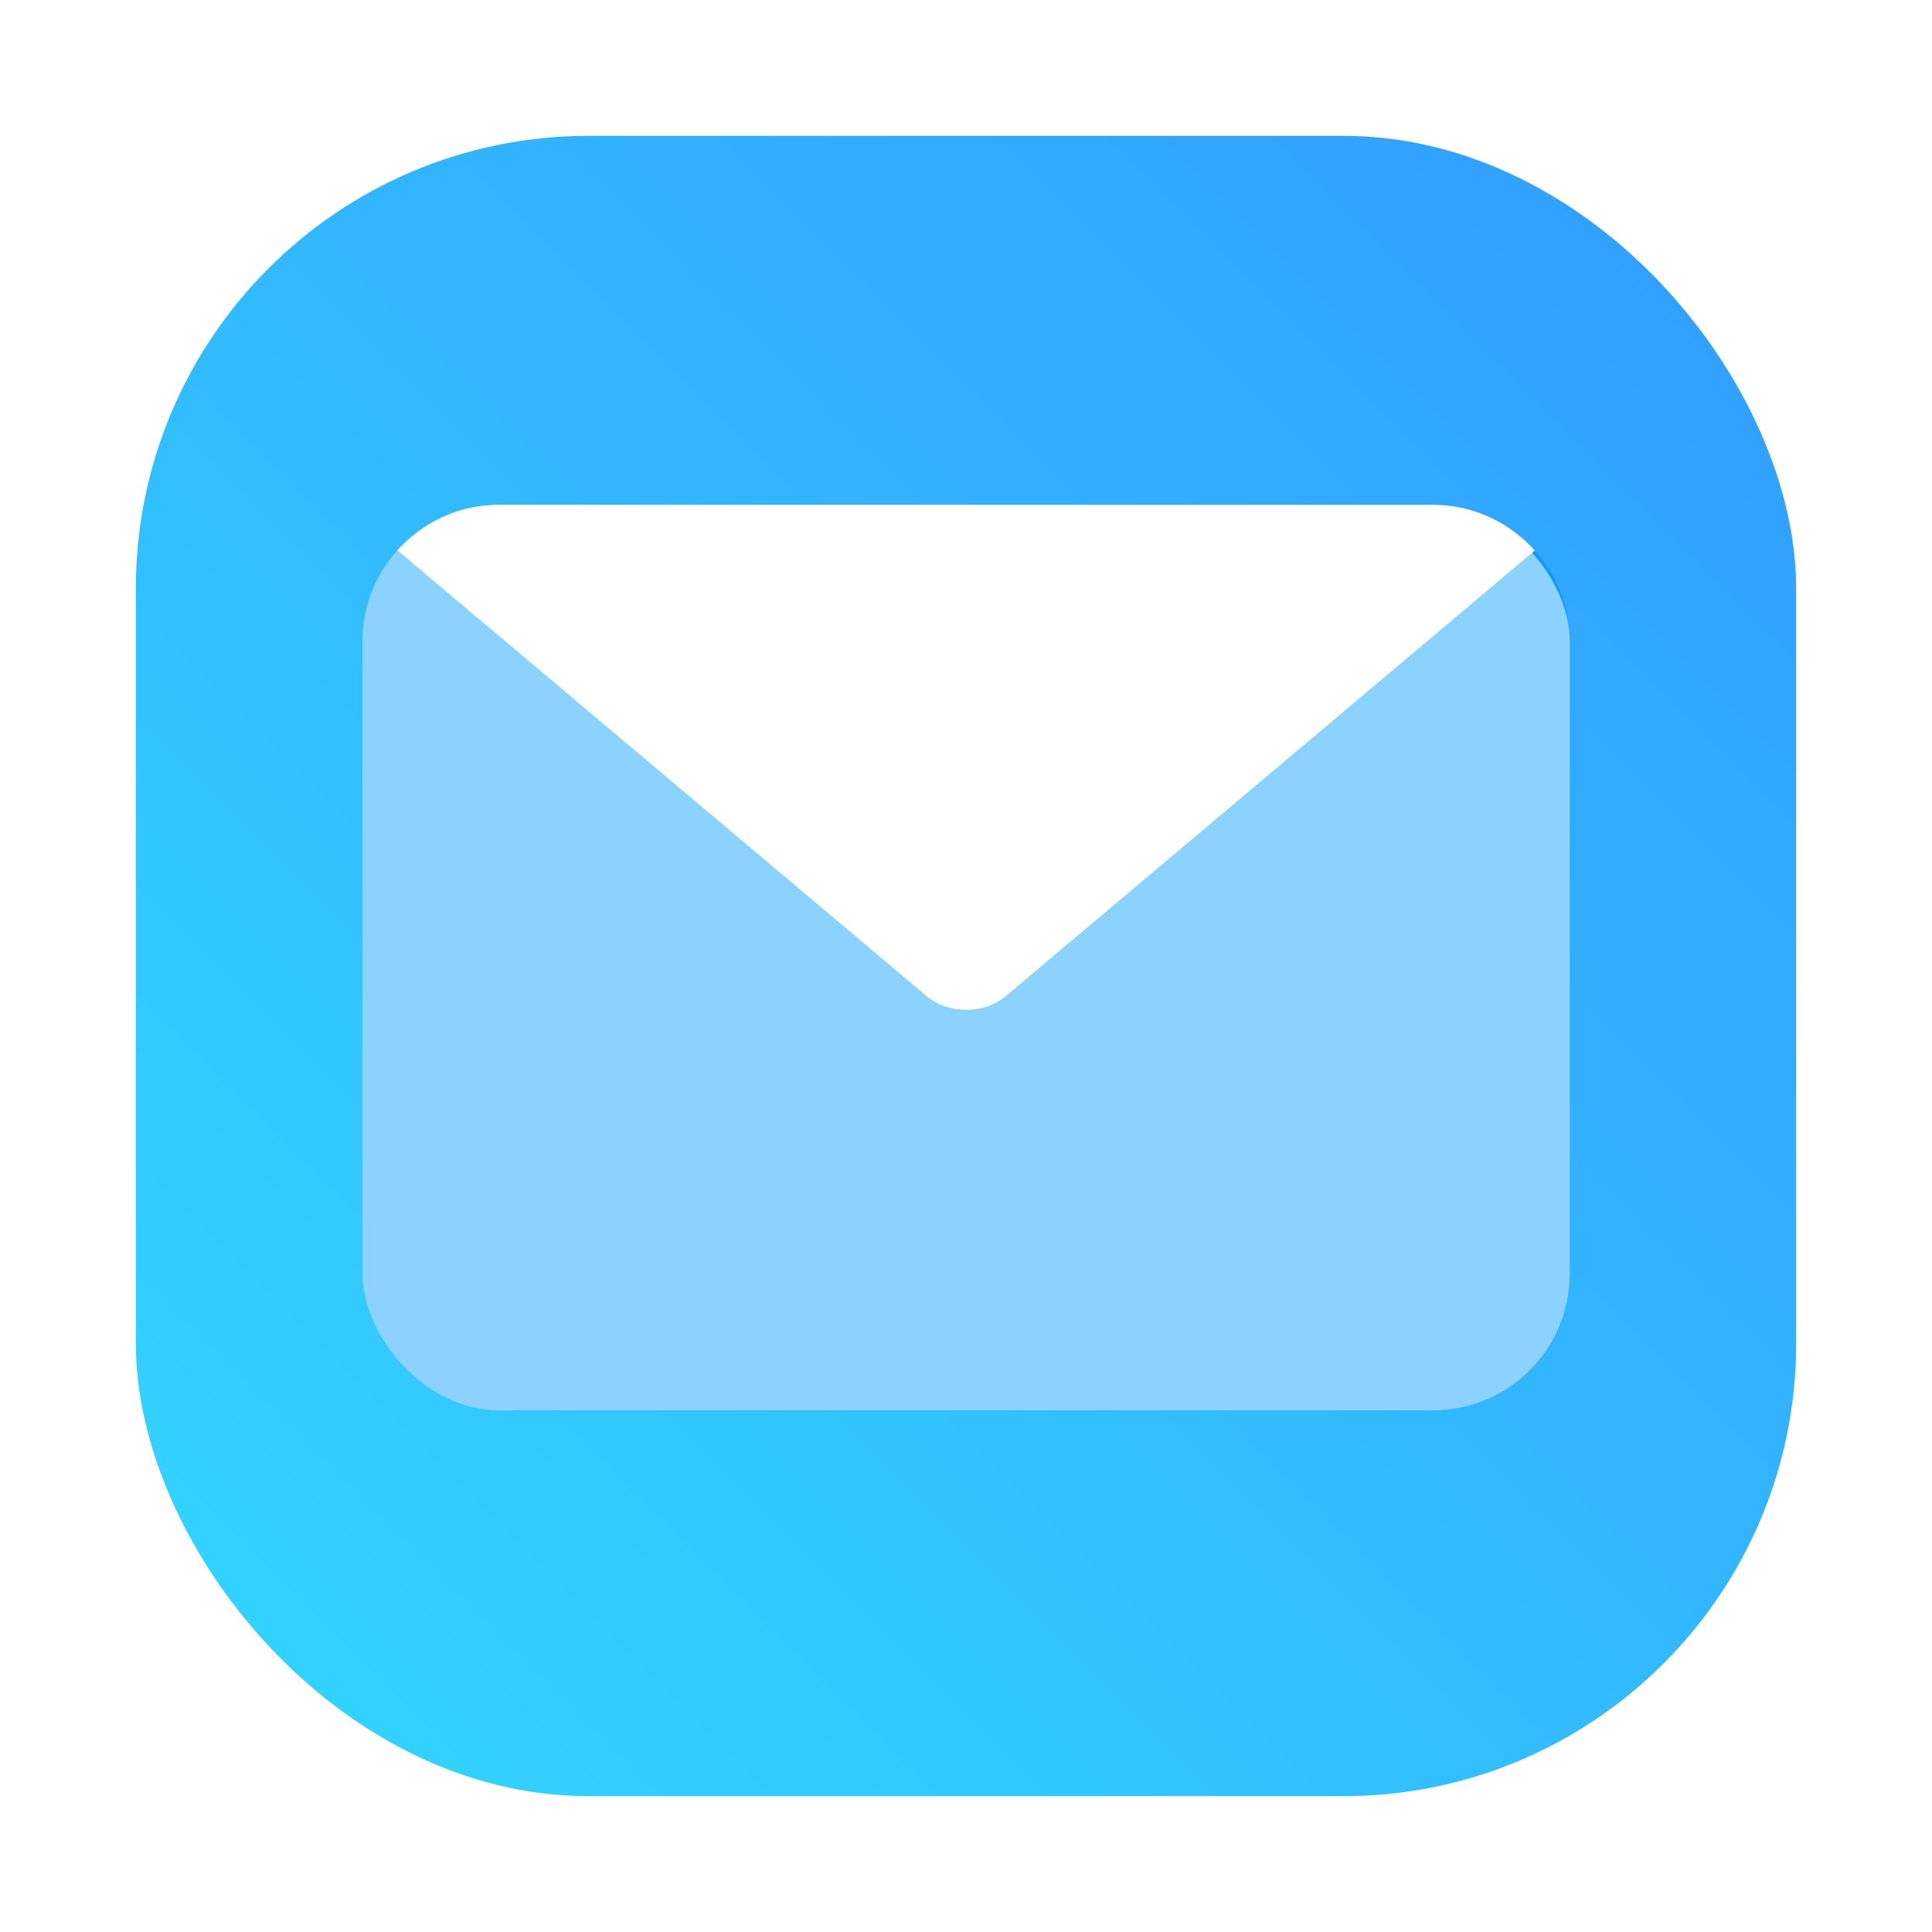 <?xml version="1.0" encoding="UTF-8" standalone="no"?>
<svg
   xmlns:dc="http://purl.org/dc/elements/1.1/"
   xmlns:cc="http://creativecommons.org/ns#"
   xmlns:rdf="http://www.w3.org/1999/02/22-rdf-syntax-ns#"
   xmlns:svg="http://www.w3.org/2000/svg"
   xmlns="http://www.w3.org/2000/svg"
   xmlns:sodipodi="http://sodipodi.sourceforge.net/DTD/sodipodi-0.dtd"
   xmlns:inkscape="http://www.inkscape.org/namespaces/inkscape"
   height="64"
   width="64"
   version="1.1"
   id="svg22"
   sodipodi:docname="mailspring.svg"
   inkscape:version="0.92.5 (2060ec1f9f, 2020-04-08)">
  <defs
     id="defs26">
    <linearGradient
       id="b-3"
       x1="399.57"
       x2="399.57"
       y1="545.8"
       y2="517.8"
       gradientTransform="matrix(2.143,0,0,2.143,-826.34,-1107.5)"
       gradientUnits="userSpaceOnUse">
      <stop
         stop-color="#3889e9"
         offset="0"
         id="stop2-6" />
      <stop
         stop-color="#5ea5fb"
         offset="1"
         id="stop4-7" />
    </linearGradient>
    <linearGradient
       id="k"
       x1="543.8"
       x2="503.8"
       gradientTransform="matrix(0,1,-1.167,0,-364.641,-492.8)"
       gradientUnits="userSpaceOnUse">
      <stop
         stop-color="#197cf1"
         offset="0"
         id="stop7-5" />
      <stop
         stop-color="#21c9fb"
         offset="1"
         id="stop9-3" />
    </linearGradient>
    <linearGradient
       id="g"
       x2="0"
       y1="44"
       y2="20"
       gradientTransform="translate(88.029,7)"
       gradientUnits="userSpaceOnUse">
      <stop
         stop-color="#eef1f2"
         offset="0"
         id="stop12" />
      <stop
         stop-color="#f9fafb"
         offset="1"
         id="stop14" />
    </linearGradient>
    <linearGradient
       id="i"
       x1="384.57"
       x2="414.57"
       gradientTransform="translate(-376.57,-492.8)"
       gradientUnits="userSpaceOnUse">
      <stop
         stop-opacity=".275"
         offset="0"
         id="stop17" />
      <stop
         stop-color="#fff"
         stop-opacity="0"
         offset="1"
         id="stop19" />
    </linearGradient>
    <linearGradient
       id="h"
       x1="432.57"
       x2="421.02"
       y1="547.8"
       y2="527.8"
       gradientTransform="translate(-376.57,-492.8)"
       gradientUnits="userSpaceOnUse">
      <stop
         stop-opacity=".082"
         offset="0"
         id="stop22" />
      <stop
         stop-opacity="0"
         offset="1"
         id="stop24" />
    </linearGradient>
    <linearGradient
       id="j"
       x1="384.57"
       x2="394.57"
       y1="547.8"
       y2="530.48"
       gradientTransform="translate(-376.57,-492.8)"
       gradientUnits="userSpaceOnUse">
      <stop
         stop-color="#fff"
         stop-opacity="0"
         offset="0"
         id="stop27" />
      <stop
         stop-color="#fff"
         stop-opacity=".314"
         offset="1"
         id="stop29" />
    </linearGradient>
    <filter
       id="f"
       x="-0.044"
       y="-0.031"
       width="1.087"
       height="1.061"
       color-interpolation-filters="sRGB">
      <feGaussianBlur
         stdDeviation="0.51"
         id="feGaussianBlur32" />
    </filter>
    <filter
       id="d"
       x="-0.034"
       y="-0.038"
       width="1.068"
       height="1.076"
       color-interpolation-filters="sRGB">
      <feGaussianBlur
         stdDeviation="0.57"
         id="feGaussianBlur35" />
    </filter>
    <filter
       id="a-5"
       x="-0.043"
       y="-0.1"
       width="1.086"
       height="1.2"
       color-interpolation-filters="sRGB">
      <feGaussianBlur
         stdDeviation="0.655"
         id="feGaussianBlur38" />
    </filter>
    <linearGradient
       id="linearGradient862"
       x1="7.937"
       x2="7.937"
       y1="15.081"
       y2="1.852"
       gradientTransform="matrix(3.78,0,0,3.78,80.029,0)"
       gradientUnits="userSpaceOnUse">
      <stop
         stop-color="#343434"
         offset="0"
         id="stop41" />
      <stop
         stop-color="#767676"
         offset="1"
         id="stop43" />
    </linearGradient>
    <filter
       id="filter2761"
       x="-0.024"
       y="-0.024"
       width="1.048"
       height="1.048"
       color-interpolation-filters="sRGB">
      <feGaussianBlur
         stdDeviation="0.146"
         id="feGaussianBlur909" />
    </filter>
    <linearGradient
       id="linearGradient1024-1"
       x1="1.332"
       x2="15.65"
       y1="15.576"
       y2="1.17"
       gradientTransform="matrix(3.78,0,0,3.78,0.752,-15.47)"
       gradientUnits="userSpaceOnUse">
      <stop
         stop-color="#00c8ff"
         offset="0"
         id="stop912" />
      <stop
         stop-color="#14a0ff"
         offset="1"
         id="stop914" />
    </linearGradient>
    <filter
       id="filter1655"
       x="-0.073"
       y="-0.098"
       width="1.147"
       height="1.196"
       color-interpolation-filters="sRGB">
      <feGaussianBlur
         stdDeviation="0.324"
         id="feGaussianBlur917" />
    </filter>
    <filter
       id="filter2761-3"
       x="-0.024"
       y="-0.024"
       width="1.048"
       height="1.048"
       color-interpolation-filters="sRGB">
      <feGaussianBlur
         stdDeviation="0.146"
         id="feGaussianBlur2" />
    </filter>
    <linearGradient
       id="linearGradient1024"
       x1="1.332"
       x2="15.65"
       y1="15.576"
       y2="1.17"
       gradientUnits="userSpaceOnUse"
       gradientTransform="translate(0.752,-6.049)">
      <stop
         stop-color="#00c8ff"
         offset="0"
         id="stop5" />
      <stop
         stop-color="#14a0ff"
         offset="1"
         id="stop7-6" />
    </linearGradient>
    <filter
       id="filter914"
       x="-0.085"
       y="-0.083"
       width="1.17"
       height="1.166"
       color-interpolation-filters="sRGB">
      <feGaussianBlur
         stdDeviation="0.336"
         id="feGaussianBlur10" />
    </filter>
    <style
       type="text/css"
       id="style862" />
    <filter
       id="filter1057"
       x="-0.027"
       y="-0.027"
       width="1.054"
       height="1.054"
       color-interpolation-filters="sRGB">
      <feGaussianBlur
         stdDeviation="0.619"
         id="feGaussianBlur864" />
    </filter>
    <linearGradient
       id="linearGradient1053"
       x1="-127"
       x2="-72"
       y1="60"
       y2="5"
       gradientTransform="translate(131.5,-0.51)"
       gradientUnits="userSpaceOnUse">
      <stop
         stop-color="#32d7ff"
         offset="0"
         id="stop867" />
      <stop
         stop-color="#329bff"
         offset="1"
         id="stop869" />
    </linearGradient>
    <style
       type="text/css"
       id="style872" />
    <style
       type="text/css"
       id="style874" />
    <style
       type="text/css"
       id="style876" />
    <style
       type="text/css"
       id="style878" />
    <style
       type="text/css"
       id="style880" />
    <style
       type="text/css"
       id="style882" />
    <style
       type="text/css"
       id="style884" />
  </defs>
  <sodipodi:namedview
     pagecolor="#ffffff"
     bordercolor="#666666"
     borderopacity="1"
     objecttolerance="10"
     gridtolerance="10"
     guidetolerance="10"
     inkscape:pageopacity="0"
     inkscape:pageshadow="2"
     inkscape:window-width="1366"
     inkscape:window-height="694"
     id="namedview24"
     showgrid="false"
     inkscape:zoom="5.7084141"
     inkscape:cx="-7.1919056"
     inkscape:cy="19.489167"
     inkscape:window-x="0"
     inkscape:window-y="0"
     inkscape:window-maximized="1"
     inkscape:current-layer="svg22" />
  <linearGradient
     id="a"
     gradientTransform="matrix(1.016,0,0,0.886,-65.087,59.629)"
     gradientUnits="userSpaceOnUse"
     x1="466.376"
     x2="466.489"
     y1="542.679"
     y2="502.377">
    <stop
       offset="0"
       stop-color="#197df1"
       id="stop2" />
    <stop
       offset="1"
       stop-color="#20bcfa"
       id="stop4" />
  </linearGradient>
  <linearGradient
     gradientUnits="userSpaceOnUse"
     x1="258.657"
     x2="257.505"
     y1="1.708"
     y2="564.005"
     id="linearGradient11">
    <stop
       offset="0"
       stop-color="#333"
       id="stop7" />
    <stop
       offset="1"
       stop-color="#353535"
       id="stop9" />
  </linearGradient>
  <linearGradient
     id="b"
     gradientUnits="userSpaceOnUse"
     x1="258.657"
     x2="257.505"
     y1="1.708"
     y2="564.005">
    <stop
       offset="0"
       stop-color="#e9e9e9"
       id="stop13" />
    <stop
       offset="1"
       stop-color="#f9f9f9"
       id="stop15" />
  </linearGradient>
  <g
     id="g997">
    <rect
       x="4.5"
       y="4.5"
       width="55"
       height="55"
       ry="15"
       fill="#141414"
       filter="url(#filter1057)"
       opacity="0.3"
       stroke-linecap="round"
       stroke-width="2.744"
       id="rect900" />
    <rect
       x="4.5"
       y="4.5"
       width="55"
       height="55"
       ry="15"
       fill="url(#linearGradient1053)"
       stroke-linecap="round"
       stroke-width="2.744"
       id="rect902"
       style="fill:url(#linearGradient1053)" />
    <circle
       cx="32.017"
       cy="31.998"
       r="0"
       fill="url(#b)"
       stroke-width="1.571"
       id="circle54"
       style="fill:url(#b-3)" />
    <g
       transform="matrix(3.78,0,0,3.78,-1.834,-2.28)"
       fill="#0f9bff"
       filter="url(#filter1655)"
       id="g934">
      <rect
         x="3.66"
         y="5.027"
         width="10.583"
         height="7.937"
         ry="1.198"
         id="rect928" />
      <path
         d="m 4.858,5.027 c -0.355,0 -0.67,0.156 -0.889,0.4 l 4.636,3.905 a 0.491,0.414 0 0 0 0.026,0.02 0.491,0.414 0 0 0 0.038,0.025 0.491,0.414 0 0 0 0.041,0.022 0.491,0.414 0 0 0 0.044,0.019 0.491,0.414 0 0 0 0.047,0.014 0.491,0.414 0 0 0 0.047,0.011 0.491,0.414 0 0 0 0.049,0.006 0.491,0.414 0 0 0 0.049,0.003 0.491,0.414 0 0 0 0.049,-0.002 A 0.491,0.414 0 0 0 9.042,9.447 0.491,0.414 0 0 0 9.09,9.437 0.491,0.414 0 0 0 9.137,9.424 0.491,0.414 0 0 0 9.181,9.406 0.491,0.414 0 0 0 9.223,9.385 0.491,0.414 0 0 0 9.263,9.36 0.491,0.414 0 0 0 9.299,9.333 l 4.636,-3.905 c -0.219,-0.244 -0.534,-0.4 -0.889,-0.4 z"
         id="path930" />
      <path
         d="m 13.935,5.428 -8.947,7.537 h 8.058 c 0.664,0 1.198,-0.534 1.198,-1.198 V 6.225 c 0,-0.308 -0.119,-0.586 -0.308,-0.797 z"
         id="path932" />
    </g>
    <g
       transform="matrix(3.78,0,0,3.78,-1.834,-2.28)"
       id="g942">
      <rect
         x="3.66"
         y="5.027"
         width="10.583"
         height="7.937"
         ry="1.198"
         fill="#8cd2ff"
         id="rect936" />
      <path
         d="m 4.858,5.027 c -0.355,0 -0.67,0.156 -0.889,0.4 l 4.636,3.905 a 0.491,0.414 0 0 0 0.026,0.02 0.491,0.414 0 0 0 0.038,0.025 0.491,0.414 0 0 0 0.041,0.022 0.491,0.414 0 0 0 0.044,0.019 0.491,0.414 0 0 0 0.047,0.014 0.491,0.414 0 0 0 0.047,0.011 0.491,0.414 0 0 0 0.049,0.006 0.491,0.414 0 0 0 0.049,0.003 0.491,0.414 0 0 0 0.049,-0.002 A 0.491,0.414 0 0 0 9.042,9.447 0.491,0.414 0 0 0 9.09,9.437 0.491,0.414 0 0 0 9.137,9.424 0.491,0.414 0 0 0 9.181,9.406 0.491,0.414 0 0 0 9.223,9.385 0.491,0.414 0 0 0 9.263,9.36 0.491,0.414 0 0 0 9.299,9.333 l 4.636,-3.905 c -0.219,-0.244 -0.534,-0.4 -0.889,-0.4 z"
         fill="#ffffff"
         id="path938" />
    </g>
    <circle
       cx="-1258.885"
       cy="-1279.3"
       r="0"
       fill="#5e4aa6"
       id="circle888"
       style="stroke-width:1" />
    <circle
       cx="-1140.431"
       cy="-1318.6"
       r="0"
       id="circle890"
       style="fill:#5e4aa6;stroke-width:1" />
    <circle
       cx="-40.893"
       cy="-53.109"
       r="0"
       fill-rule="evenodd"
       id="circle892"
       style="fill:#5e4aa6;stroke-width:1" />
    <circle
       cx="-1061.929"
       cy="-1390.11"
       r="0"
       id="circle894"
       style="fill:#5e4aa6;stroke-width:1" />
    <circle
       cx="37.606"
       cy="-124.582"
       r="0"
       fill-rule="evenodd"
       id="circle896"
       style="fill:#5e4aa6;stroke-width:1" />
  </g>
</svg>
